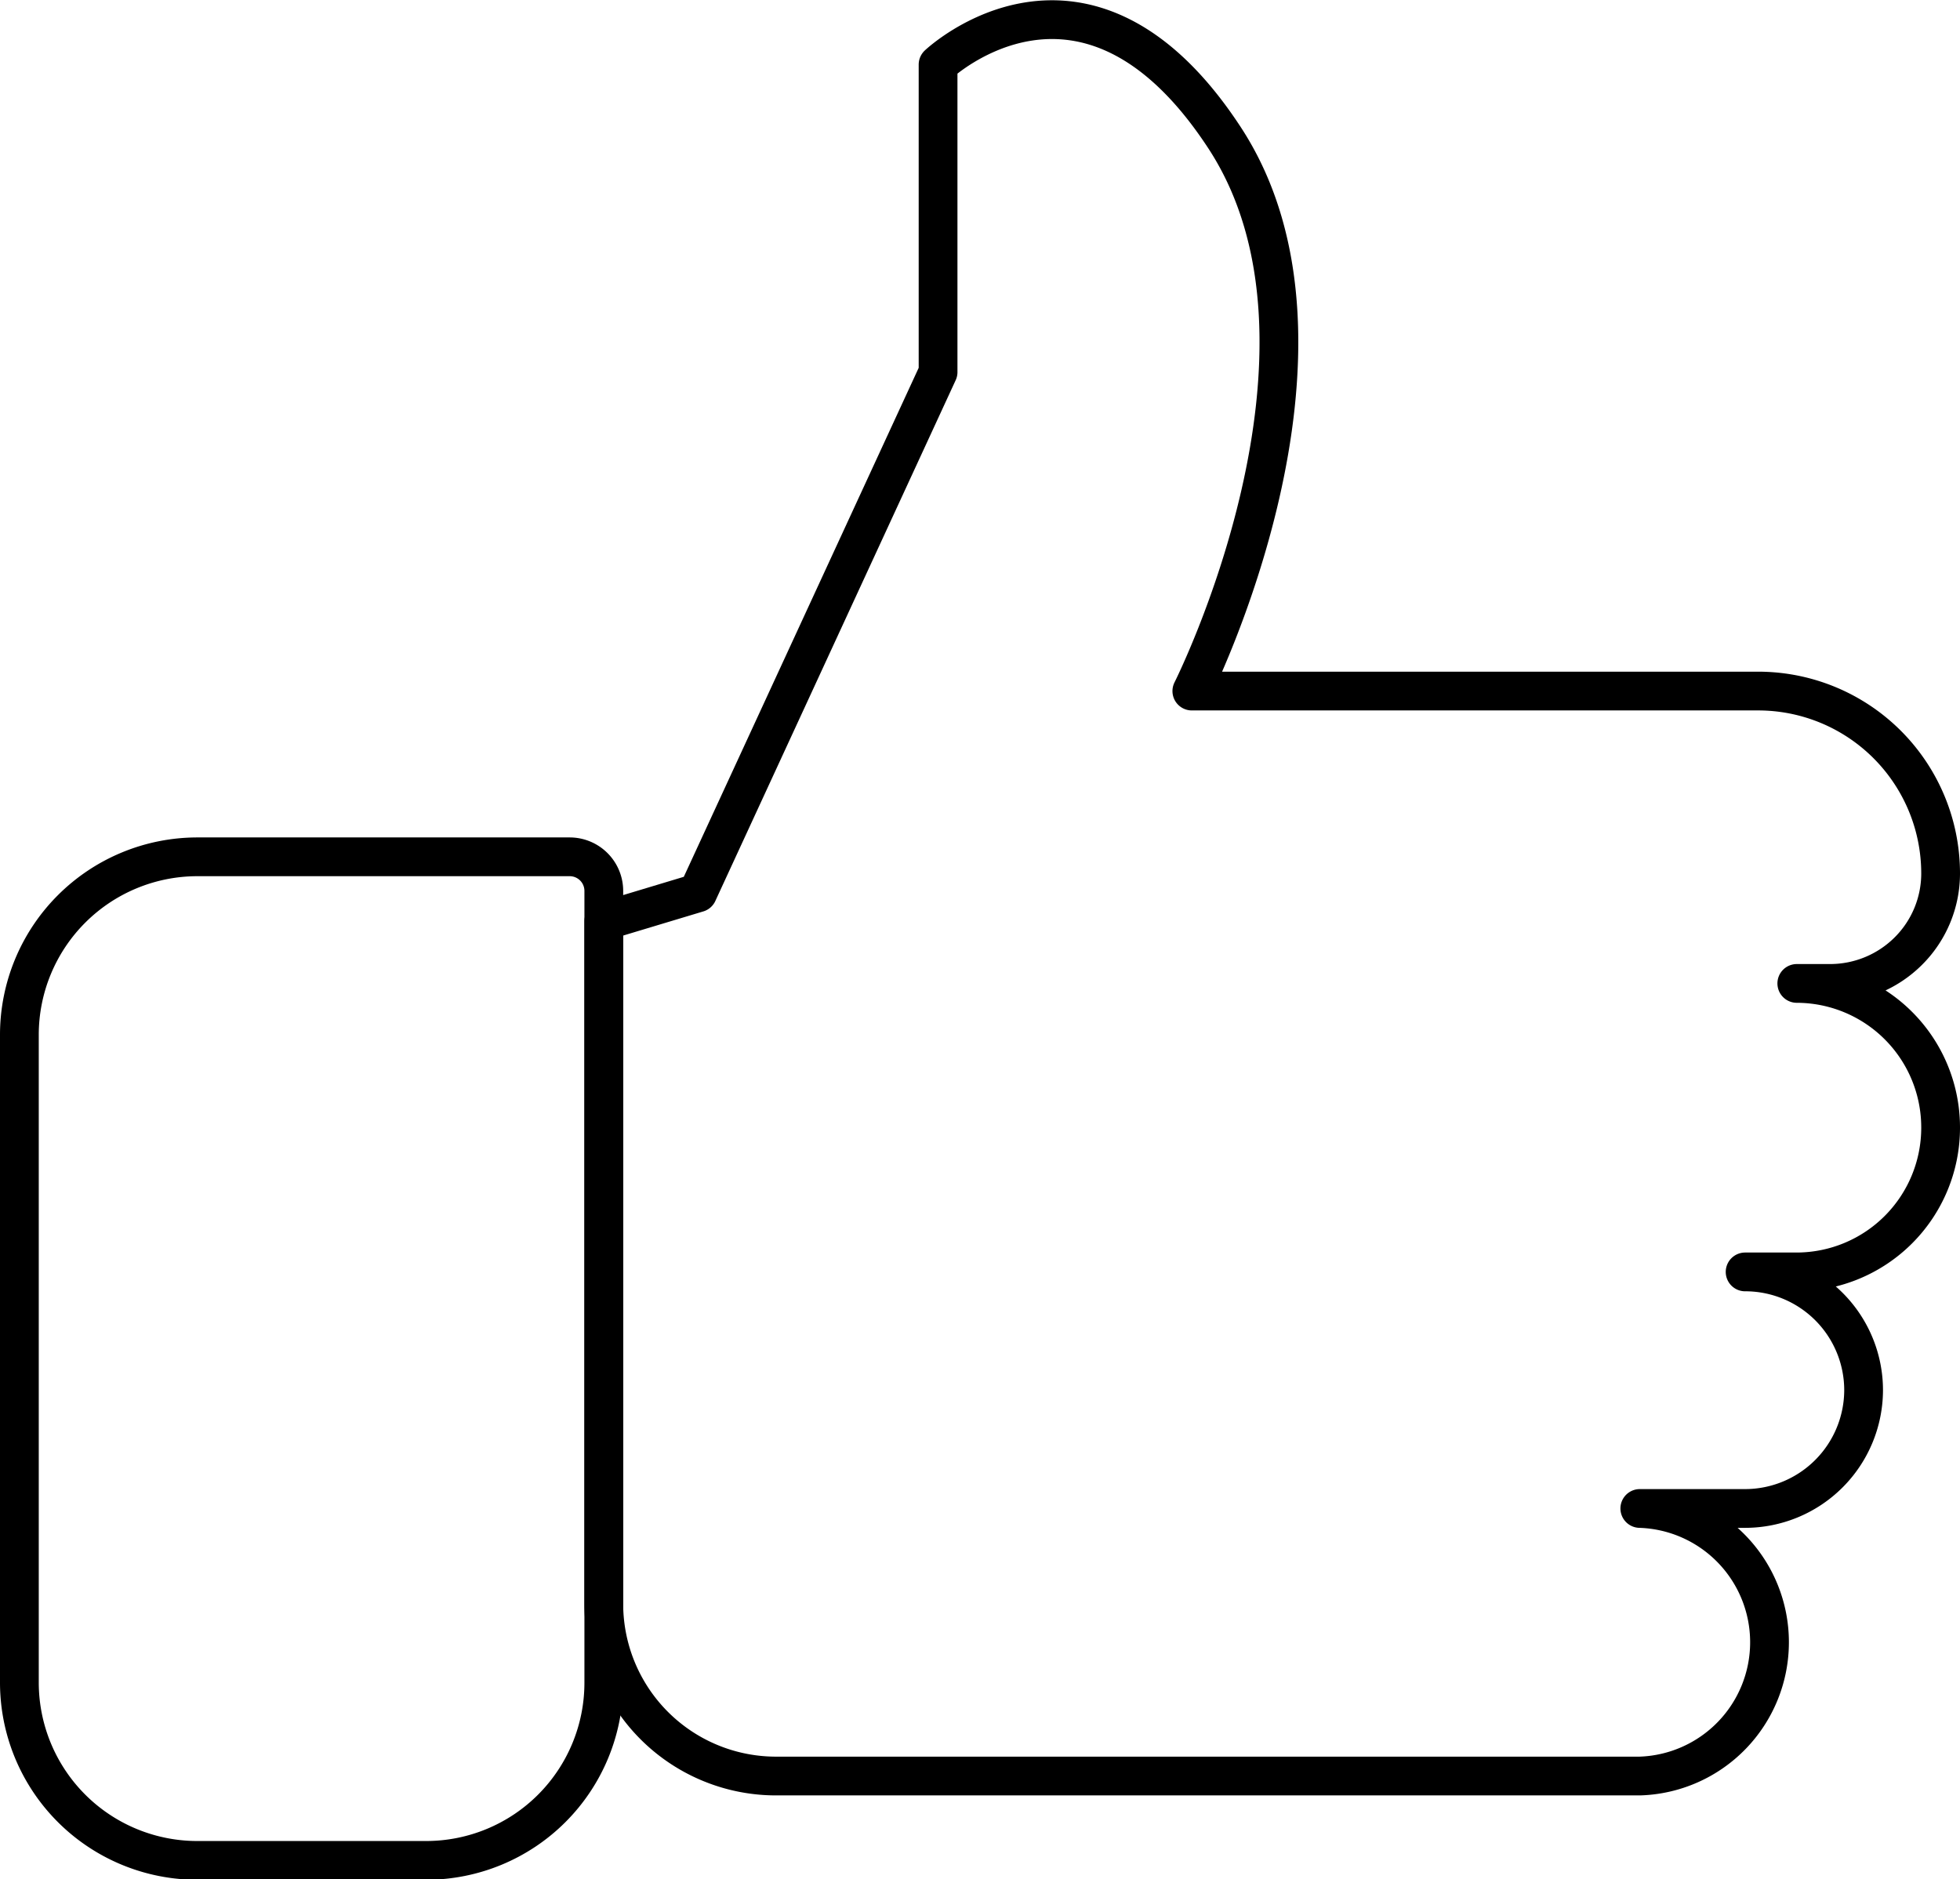 <svg xmlns="http://www.w3.org/2000/svg" viewBox="0 0 151.69 145.47"><defs><style>.cls-1{fill:none;stroke:#000;stroke-linecap:round;stroke-linejoin:round;stroke-width:3px;}</style></defs><g id="Layer_2" data-name="Layer 2"><g id="Layer_1-2" data-name="Layer 1"><path class="cls-1" d="M46.73,69v61.26A13.75,13.75,0,0,1,33,144H15.27A13.77,13.77,0,0,1,1.5,130.22V80.09A13.78,13.78,0,0,1,15.27,66.32H44.1A2.64,2.64,0,0,1,46.73,69Z"/><path class="cls-1" d="M150.19,87.31a11.16,11.16,0,0,1-11.13,11.14h-4a9.16,9.16,0,0,1,9.17,9.15,9.18,9.18,0,0,1-9.17,9.16h-8.15a10.36,10.36,0,0,1,0,20.71H60.06a13.33,13.33,0,0,1-13.33-13.34V71.3L54,69.11,72.6,28.8V5S84-5.8,94.77,10.66s-2.53,42.83-2.53,42.83h43.84a14.12,14.12,0,0,1,14.11,14.13,8.48,8.48,0,0,1-2.5,6,8.58,8.58,0,0,1-6.05,2.5h-2.58A11.15,11.15,0,0,1,150.19,87.31Z"/></g></g></svg>